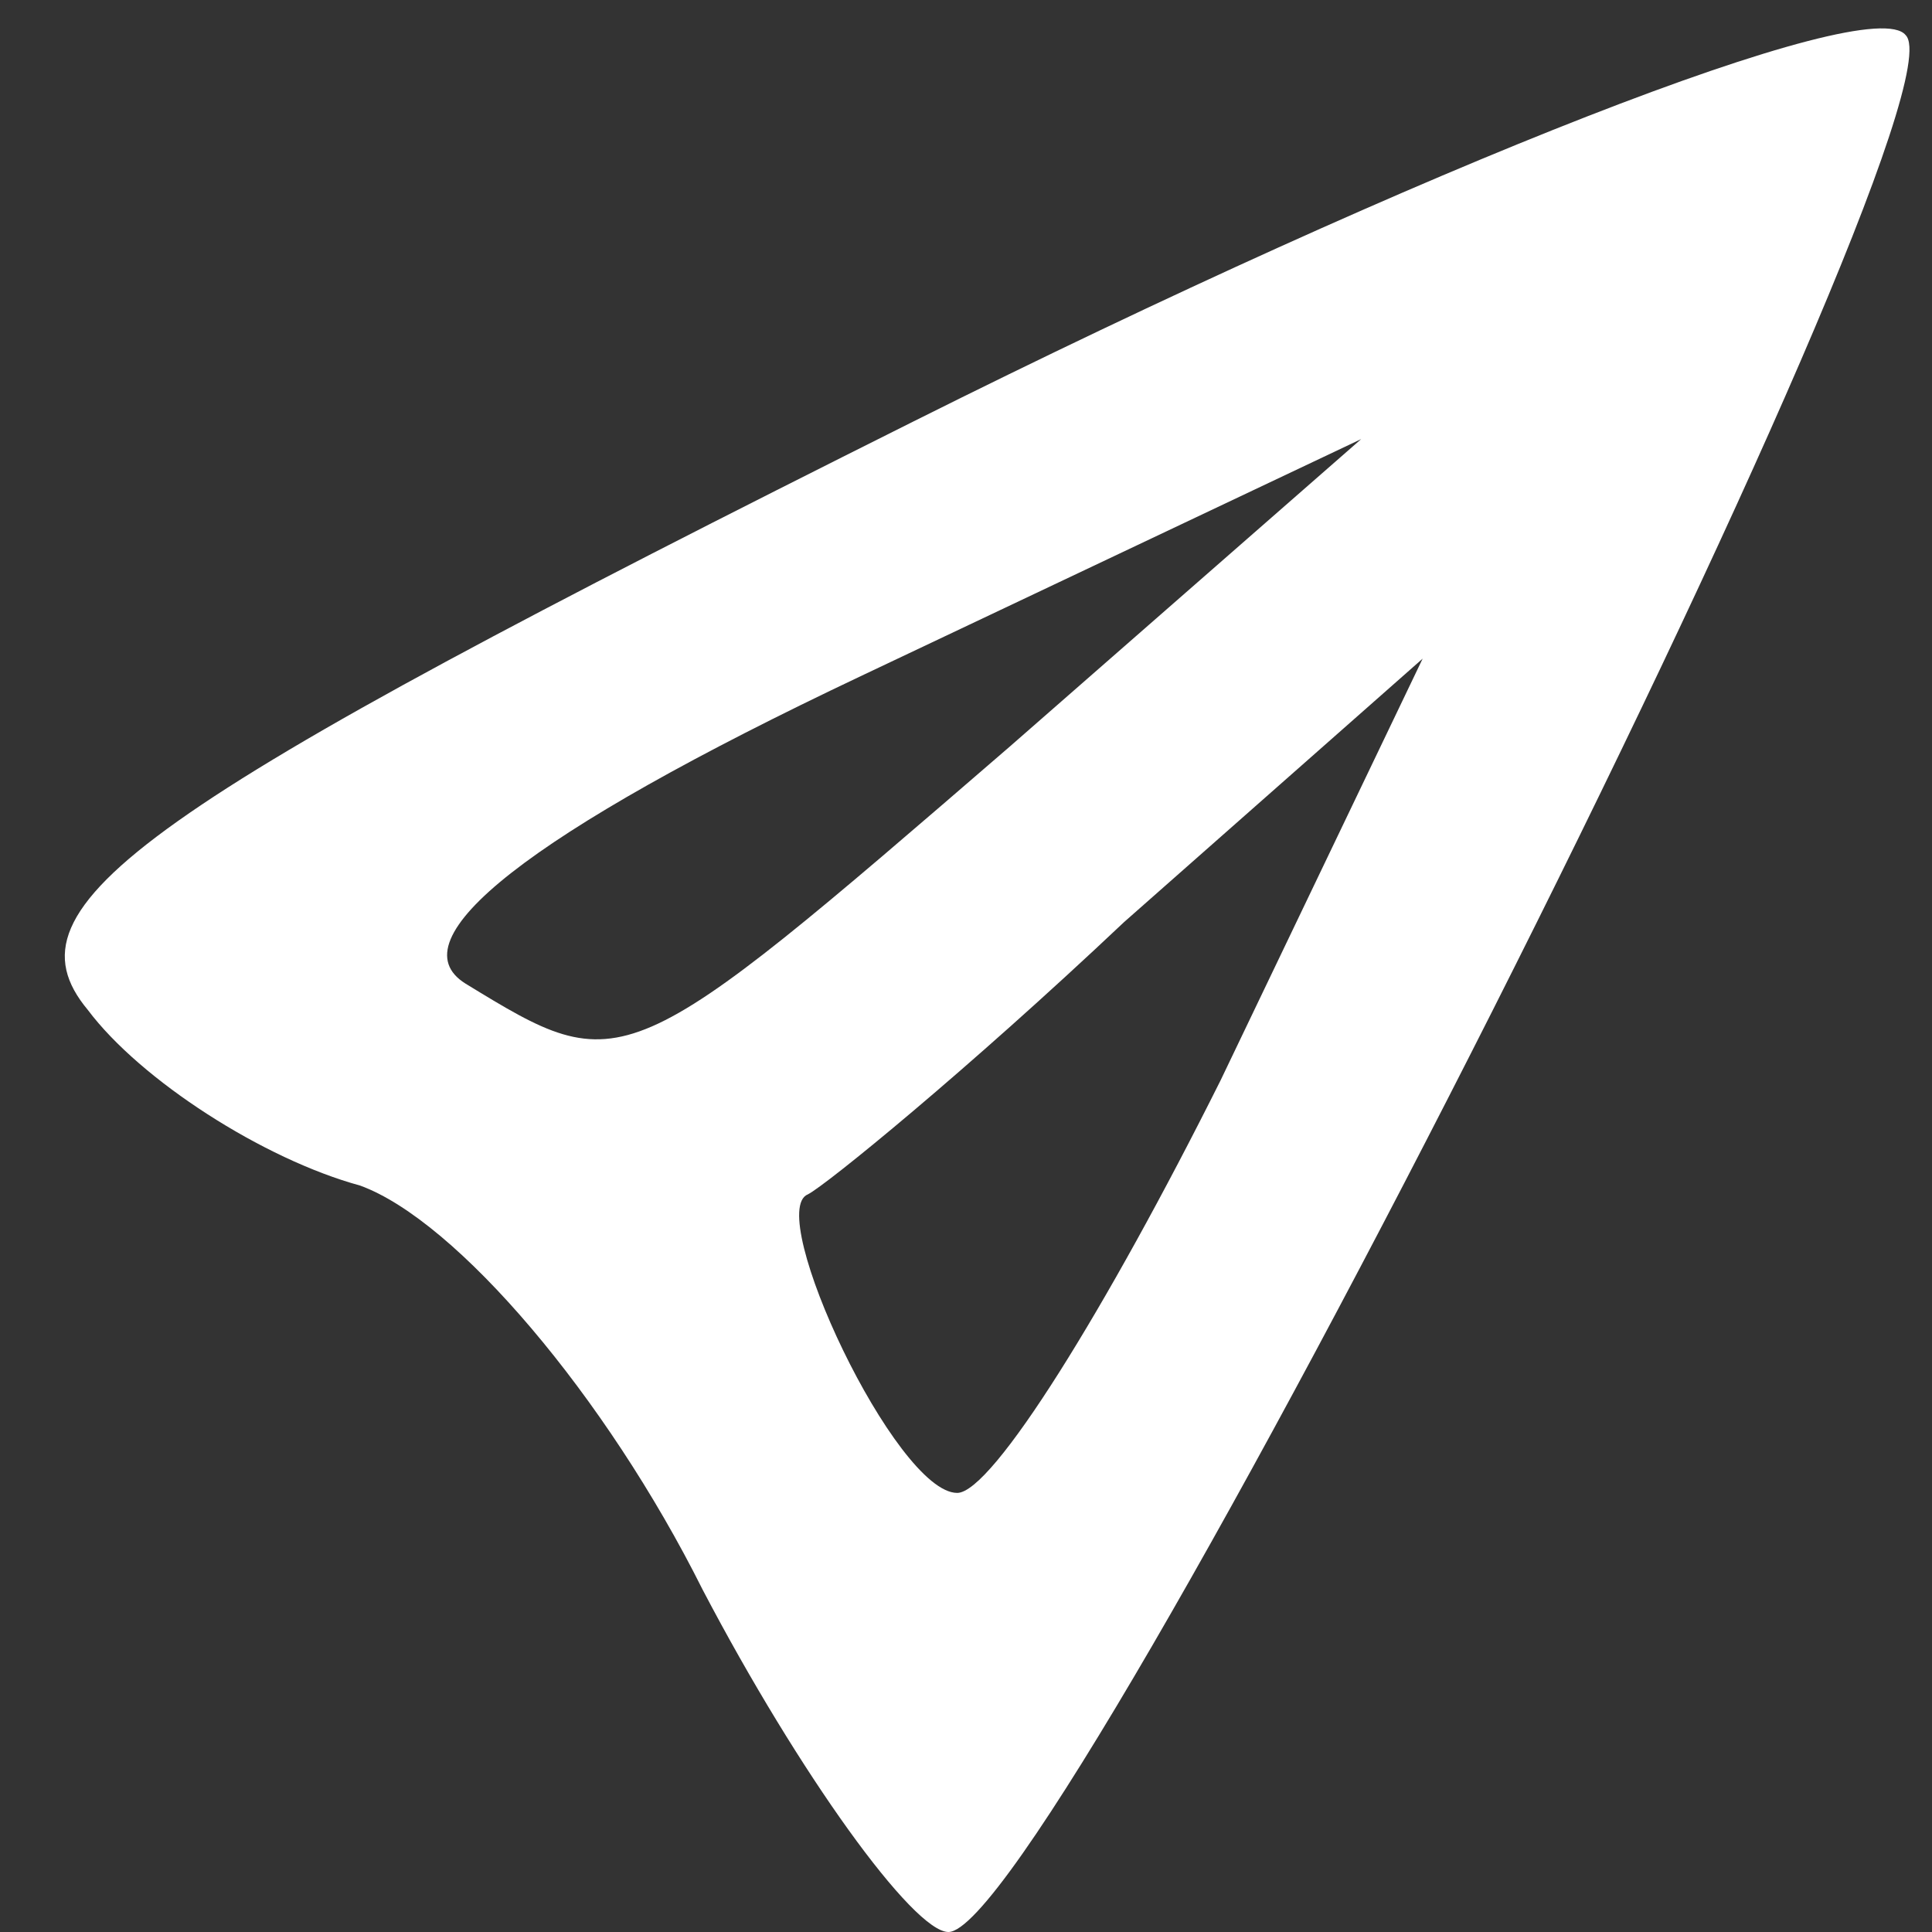 <!DOCTYPE svg PUBLIC "-//W3C//DTD SVG 20010904//EN" "http://www.w3.org/TR/2001/REC-SVG-20010904/DTD/svg10.dtd">
<svg version="1.0" xmlns="http://www.w3.org/2000/svg" width="22px" height="22px" viewBox="0 0 220 220" preserveAspectRatio="xMidYMid meet">
<rect x="0" y="0" width="220" height="220" fill="#333333" stroke="none"/>
<g id="layer101" fill="#ffffff" stroke="none">
 <path d="M80 181 c-11 -22 -28 -42 -39 -46 -11 -3 -25 -12 -31 -20 -10 -12 6 -23 94 -67 58 -29 109 -49 113 -44 8 8 -97 216 -109 216 -4 0 -17 -18 -28 -39z m59 -58 l23 -48 -34 30 c-18 17 -34 30 -36 31 -5 2 10 34 17 34 4 0 17 -21 30 -47z m-24 -38 l40 -35 -57 27 c-38 18 -53 30 -45 35 18 11 18 11 62 -27z"/>
 </g>

</svg>